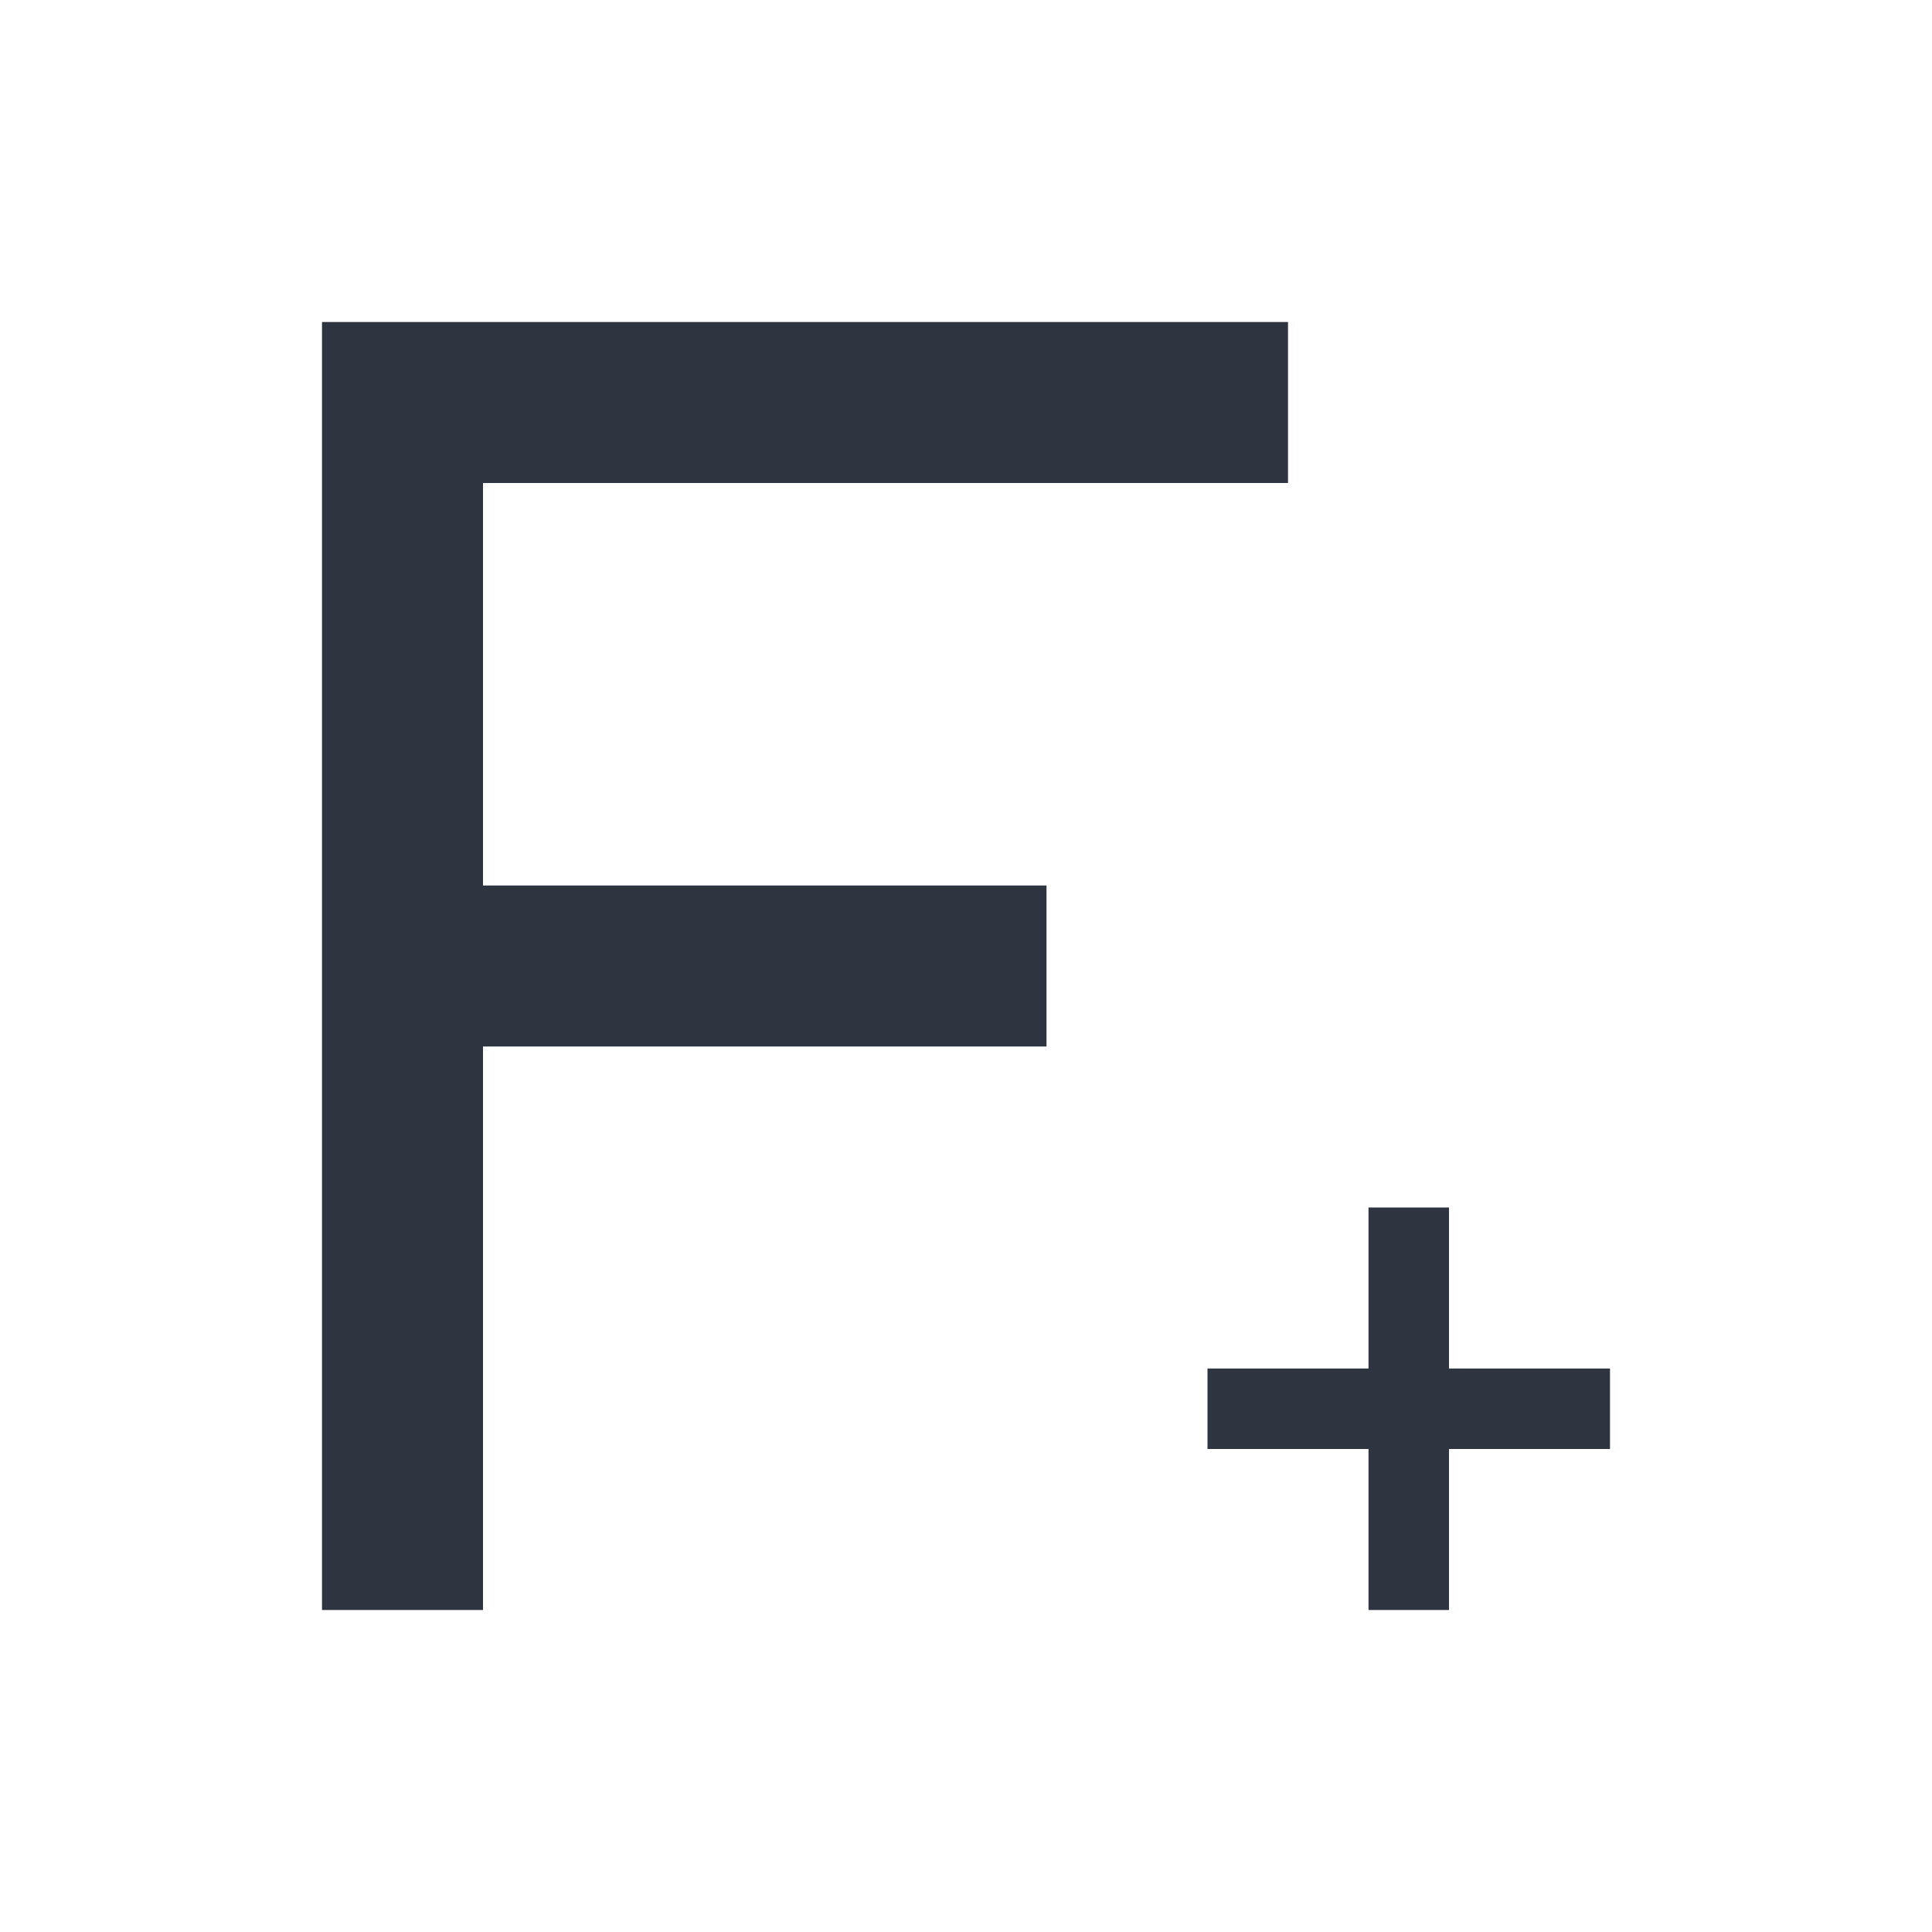 <svg viewBox="0 0 24 24" xmlns="http://www.w3.org/2000/svg">
 <defs>
  <style type="text/css">.ColorScheme-Text {
        color:#2e3440;
      }</style>
 </defs>
 <path class="ColorScheme-Text" d="m4 4v16h2v-7h7v-2h-7v-5h10v-2h-10-2zm13 11v2h-2v1h2v2h1v-2h2v-1h-2v-2h-1z" fill="currentColor"/>
</svg>
